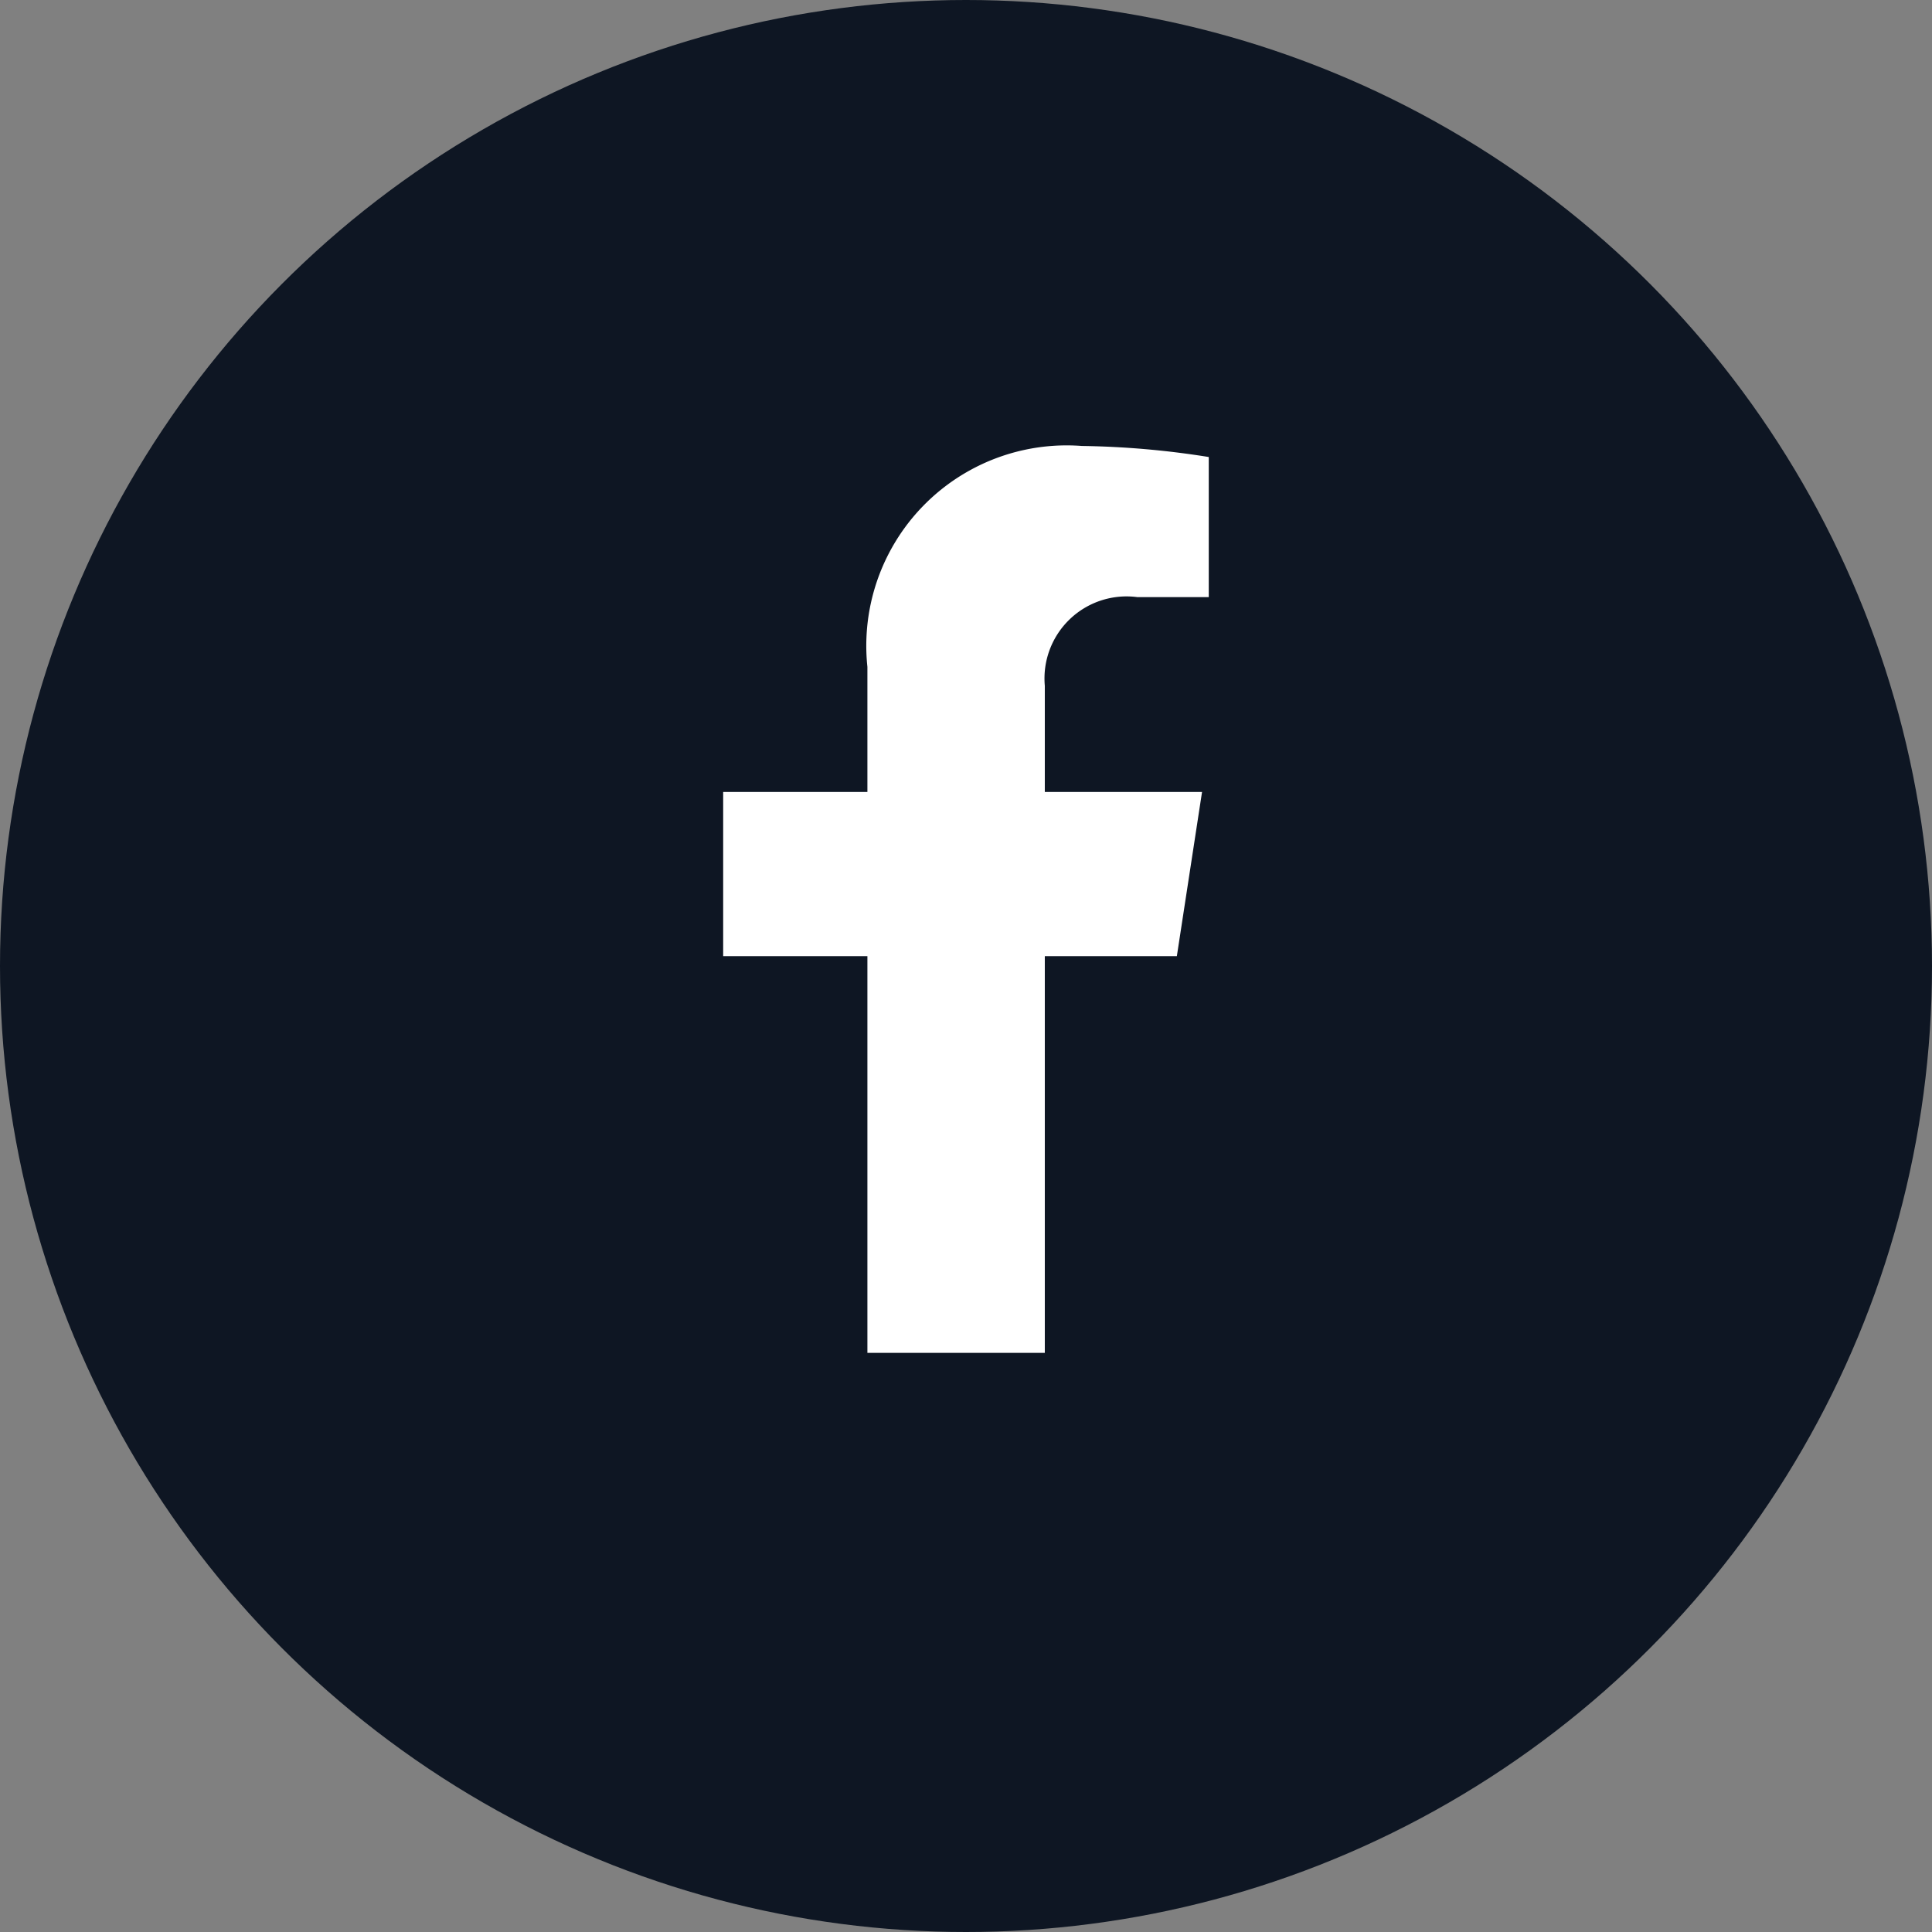 <svg xmlns="http://www.w3.org/2000/svg" width="29" height="29" viewBox="0 0 29 29">
  <rect x="0" y="0" width="29" height="29" fill="#808080" stroke="none"/>
  <g id="Group_423" data-name="Group 423" transform="translate(0.272 -0.079)">
    <circle id="Ellipse_167" data-name="Ellipse 167" cx="14.5" cy="14.5" r="14.5" transform="translate(-0.272 0.079)" fill="#0e1623"/>
    <path id="facebook-f" d="M29.7,7.658l.378-2.464H27.718V3.6a1.232,1.232,0,0,1,1.389-1.331h1.072V.166A13.107,13.107,0,0,0,28.274,0a3.008,3.008,0,0,0-3.219,3.316V5.194H22.89V7.658h2.165v5.955h2.663V7.658Z" transform="translate(-12.307 6.773)" fill="#fff"/>
  </g>
</svg>
